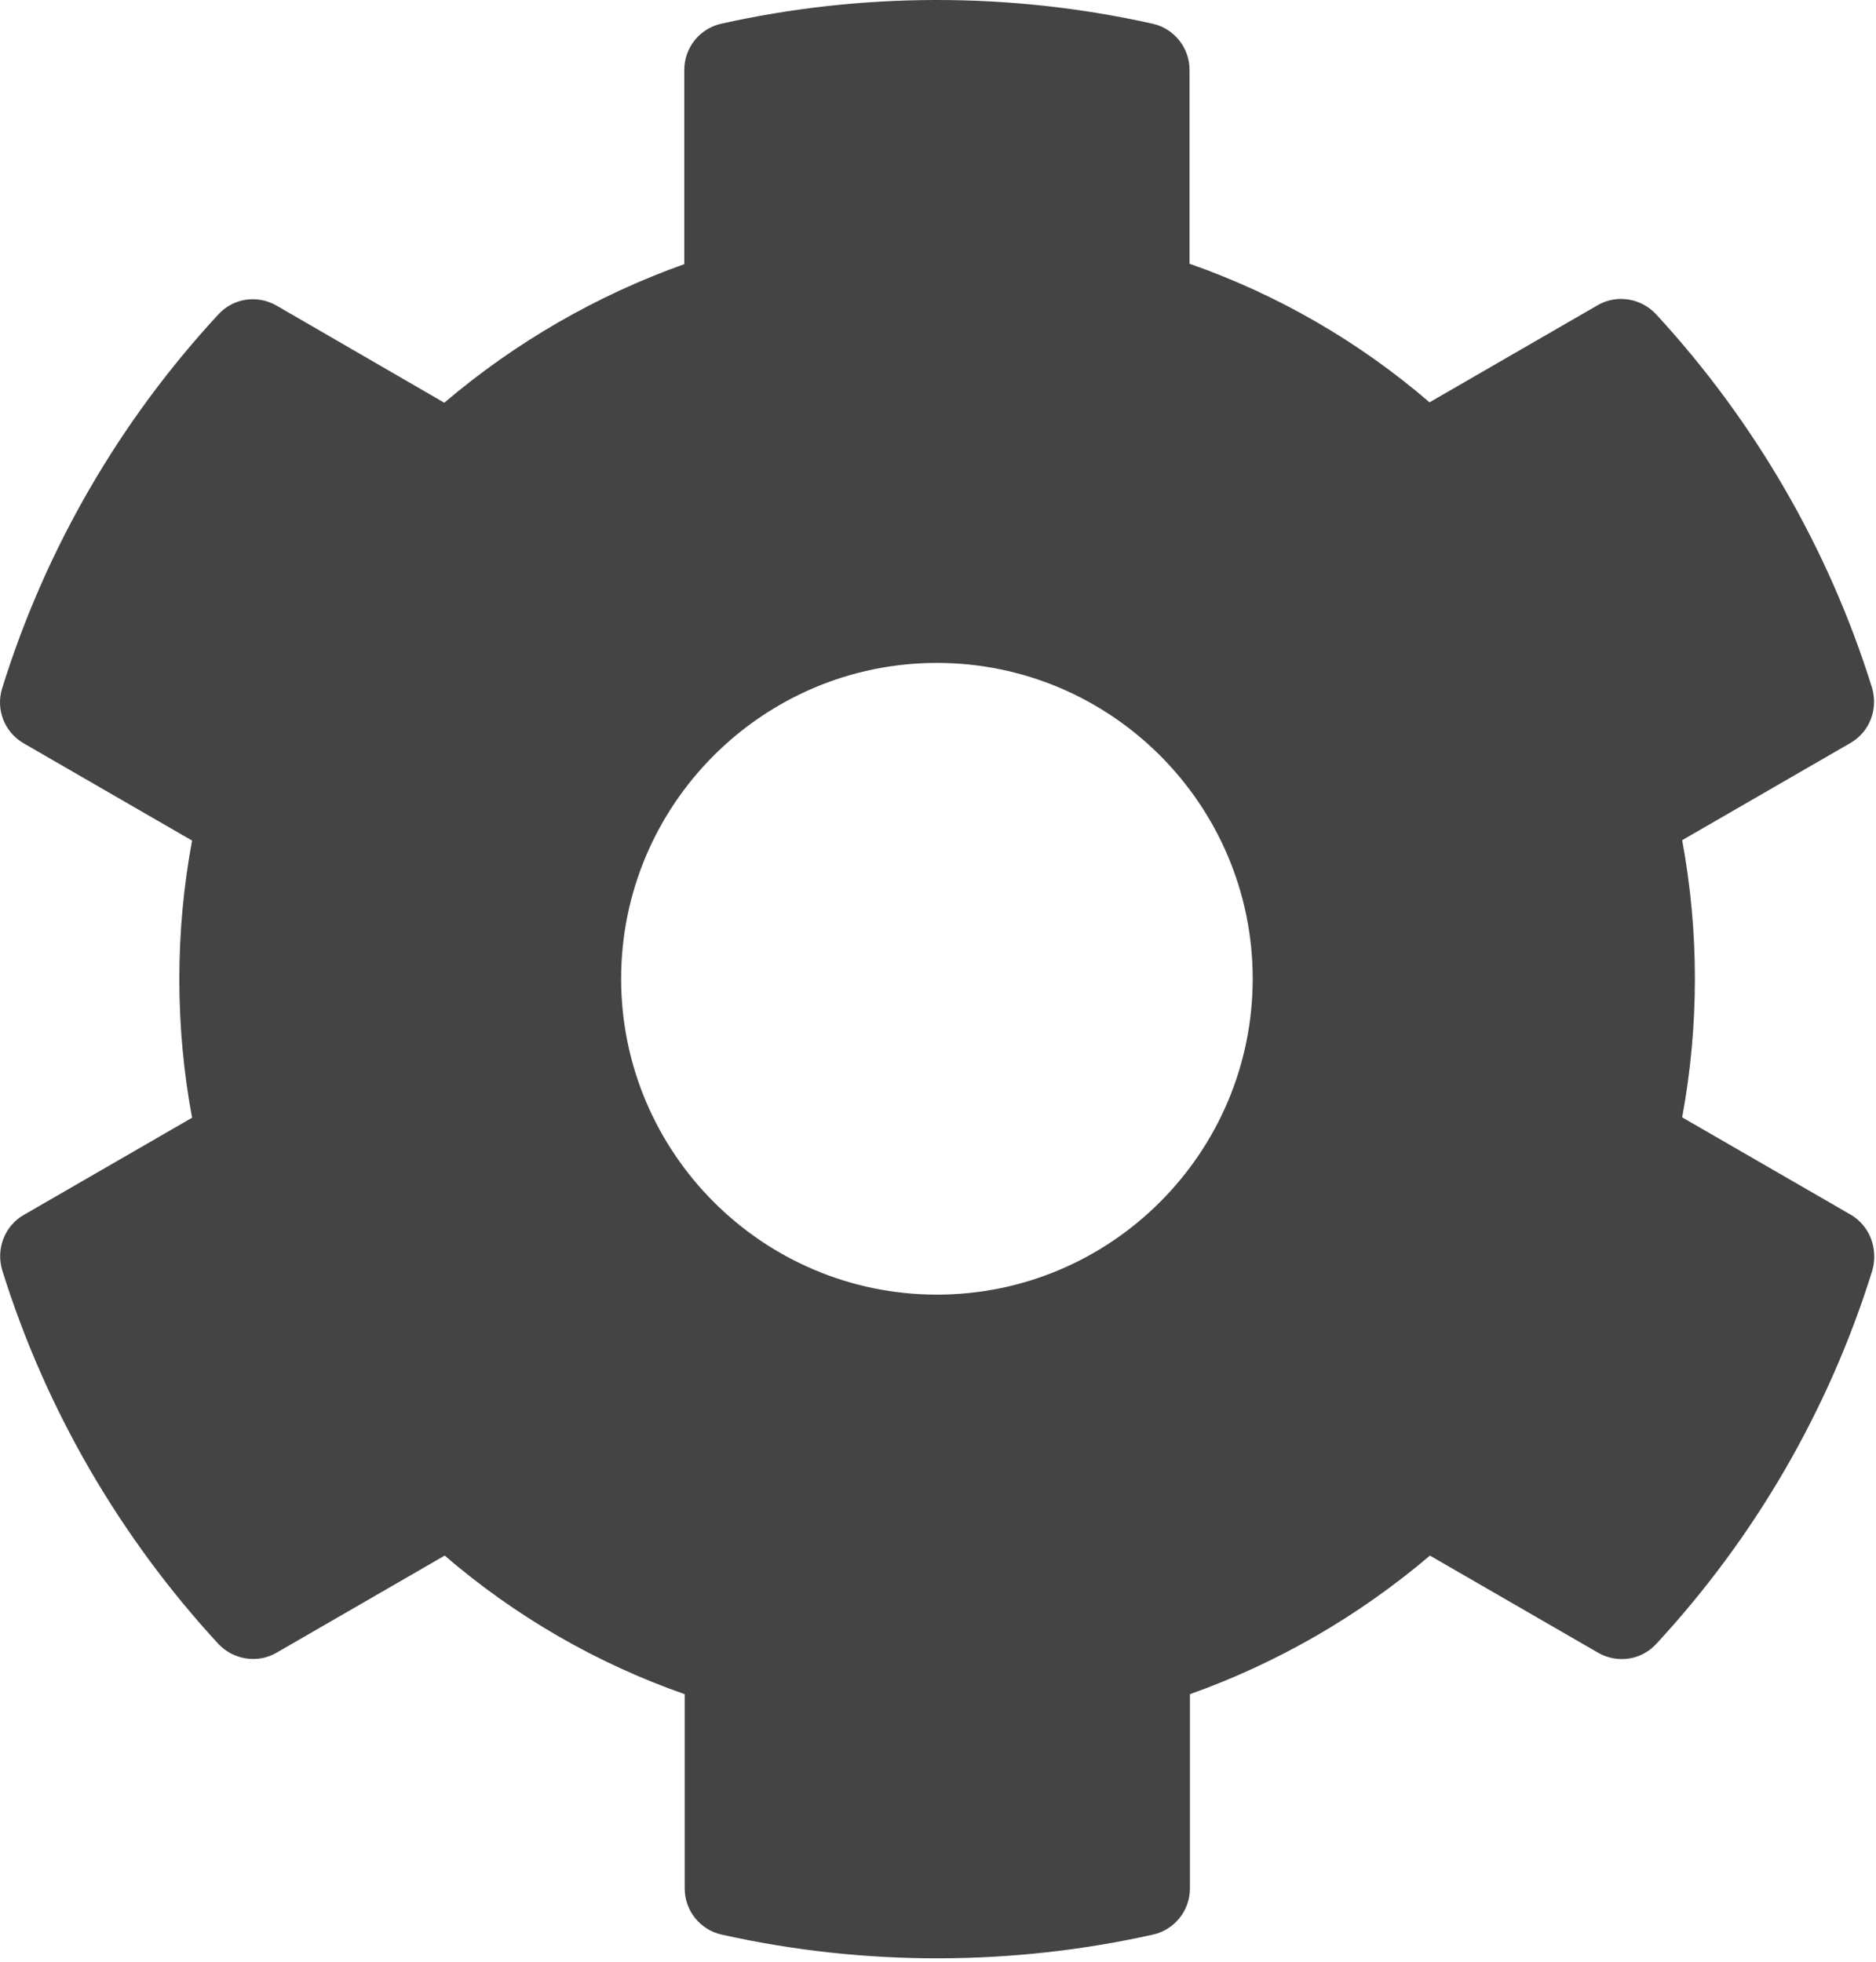 <svg width="176" height="184" viewBox="0 0 176 184" fill="none" xmlns="http://www.w3.org/2000/svg">
<path d="M173.591 113.911L157.815 104.802C159.407 96.21 159.407 87.396 157.815 78.805L173.591 69.695C175.405 68.658 176.22 66.51 175.628 64.51C171.517 51.327 164.518 39.403 155.371 29.478C153.964 27.96 151.668 27.589 149.89 28.626L134.114 37.736C127.486 32.033 119.857 27.626 111.599 24.738V6.555C111.599 4.481 110.155 2.667 108.118 2.222C94.527 -0.814 80.603 -0.666 67.679 2.222C65.642 2.667 64.198 4.481 64.198 6.555V24.775C55.977 27.701 48.348 32.107 41.682 37.773L25.943 28.663C24.129 27.626 21.87 27.96 20.463 29.515C11.316 39.403 4.317 51.327 0.206 64.547C-0.424 66.547 0.428 68.695 2.243 69.732L18.018 78.842C16.426 87.433 16.426 96.247 18.018 104.839L2.243 113.948C0.428 114.985 -0.387 117.133 0.206 119.133C4.317 132.316 11.316 144.241 20.463 154.165C21.87 155.684 24.166 156.054 25.943 155.017L41.719 145.907C48.348 151.61 55.977 156.017 64.235 158.906V177.125C64.235 179.199 65.679 181.014 67.716 181.458C81.306 184.495 95.231 184.347 108.155 181.458C110.192 181.014 111.636 179.199 111.636 177.125V158.906C119.857 155.98 127.486 151.573 134.151 145.907L149.927 155.017C151.742 156.054 154.001 155.721 155.408 154.165C164.555 144.278 171.554 132.354 175.665 119.133C176.22 117.096 175.405 114.948 173.591 113.911ZM87.898 121.429C71.567 121.429 58.273 108.134 58.273 91.803C58.273 75.472 71.567 62.178 87.898 62.178C104.229 62.178 117.524 75.472 117.524 91.803C117.524 108.134 104.229 121.429 87.898 121.429Z" fill="#444444"/>
</svg>
